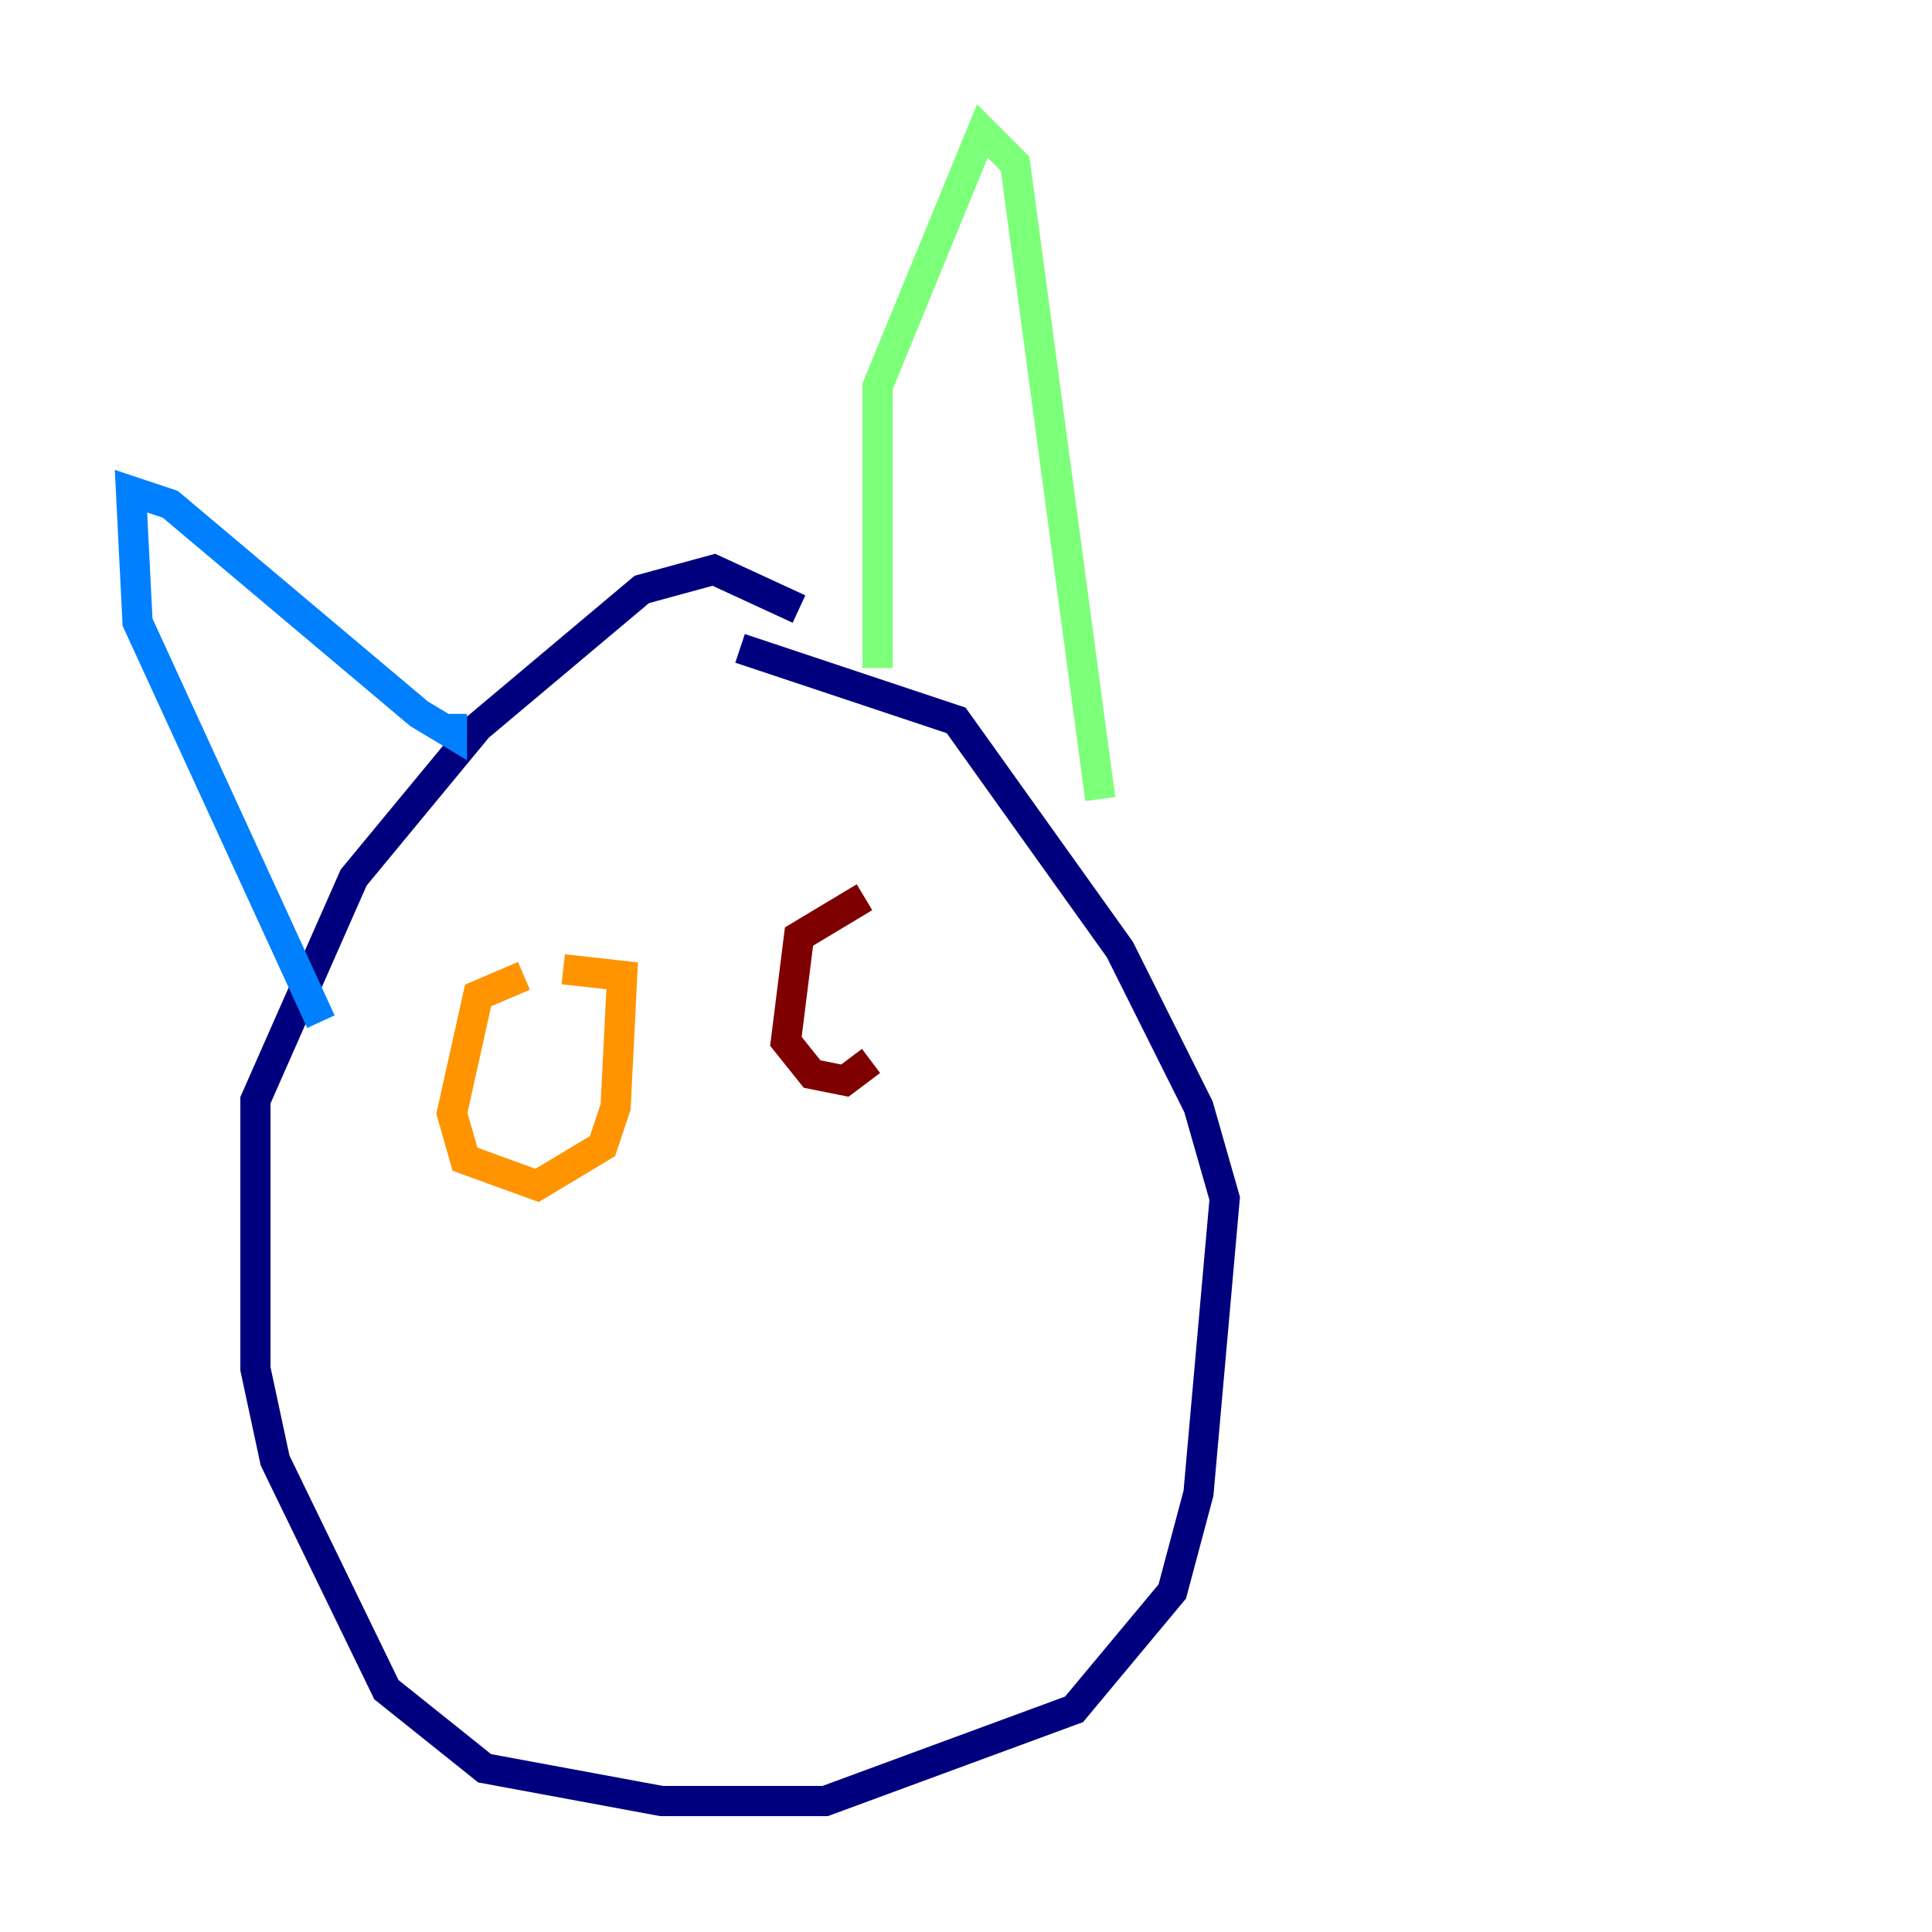 <?xml version="1.0" encoding="utf-8" ?>
<svg baseProfile="tiny" height="128" version="1.2" viewBox="0,0,128,128" width="128" xmlns="http://www.w3.org/2000/svg" xmlns:ev="http://www.w3.org/2001/xml-events" xmlns:xlink="http://www.w3.org/1999/xlink"><defs /><polyline fill="none" points="52.936,40.352 47.295,37.749 42.522,39.051 31.675,48.163 23.43,58.142 16.922,72.895 16.922,90.685 18.224,96.759 25.6,111.946 32.108,117.153 43.824,119.322 54.671,119.322 71.159,113.248 77.668,105.437 79.403,98.929 81.139,79.403 79.403,73.329 74.197,62.915 63.349,47.729 49.031,42.956" stroke="#00007f" stroke-width="2" /><polyline fill="none" points="21.261,67.688 9.112,41.22 8.678,32.542 11.281,33.41 27.77,47.295 29.939,48.597 29.939,47.295" stroke="#0080ff" stroke-width="2" /><polyline fill="none" points="58.142,44.258 58.142,25.6 65.085,8.678 67.254,10.848 72.895,52.936" stroke="#7cff79" stroke-width="2" /><polyline fill="none" points="34.712,64.651 31.675,65.953 29.939,73.763 30.807,76.8 35.58,78.536 39.919,75.932 40.786,73.329 41.22,64.651 37.315,64.217" stroke="#ff9400" stroke-width="2" /><polyline fill="none" points="57.275,59.444 52.936,62.047 52.068,68.99 53.803,71.159 55.973,71.593 57.709,70.291" stroke="#7f0000" stroke-width="2" /></svg>